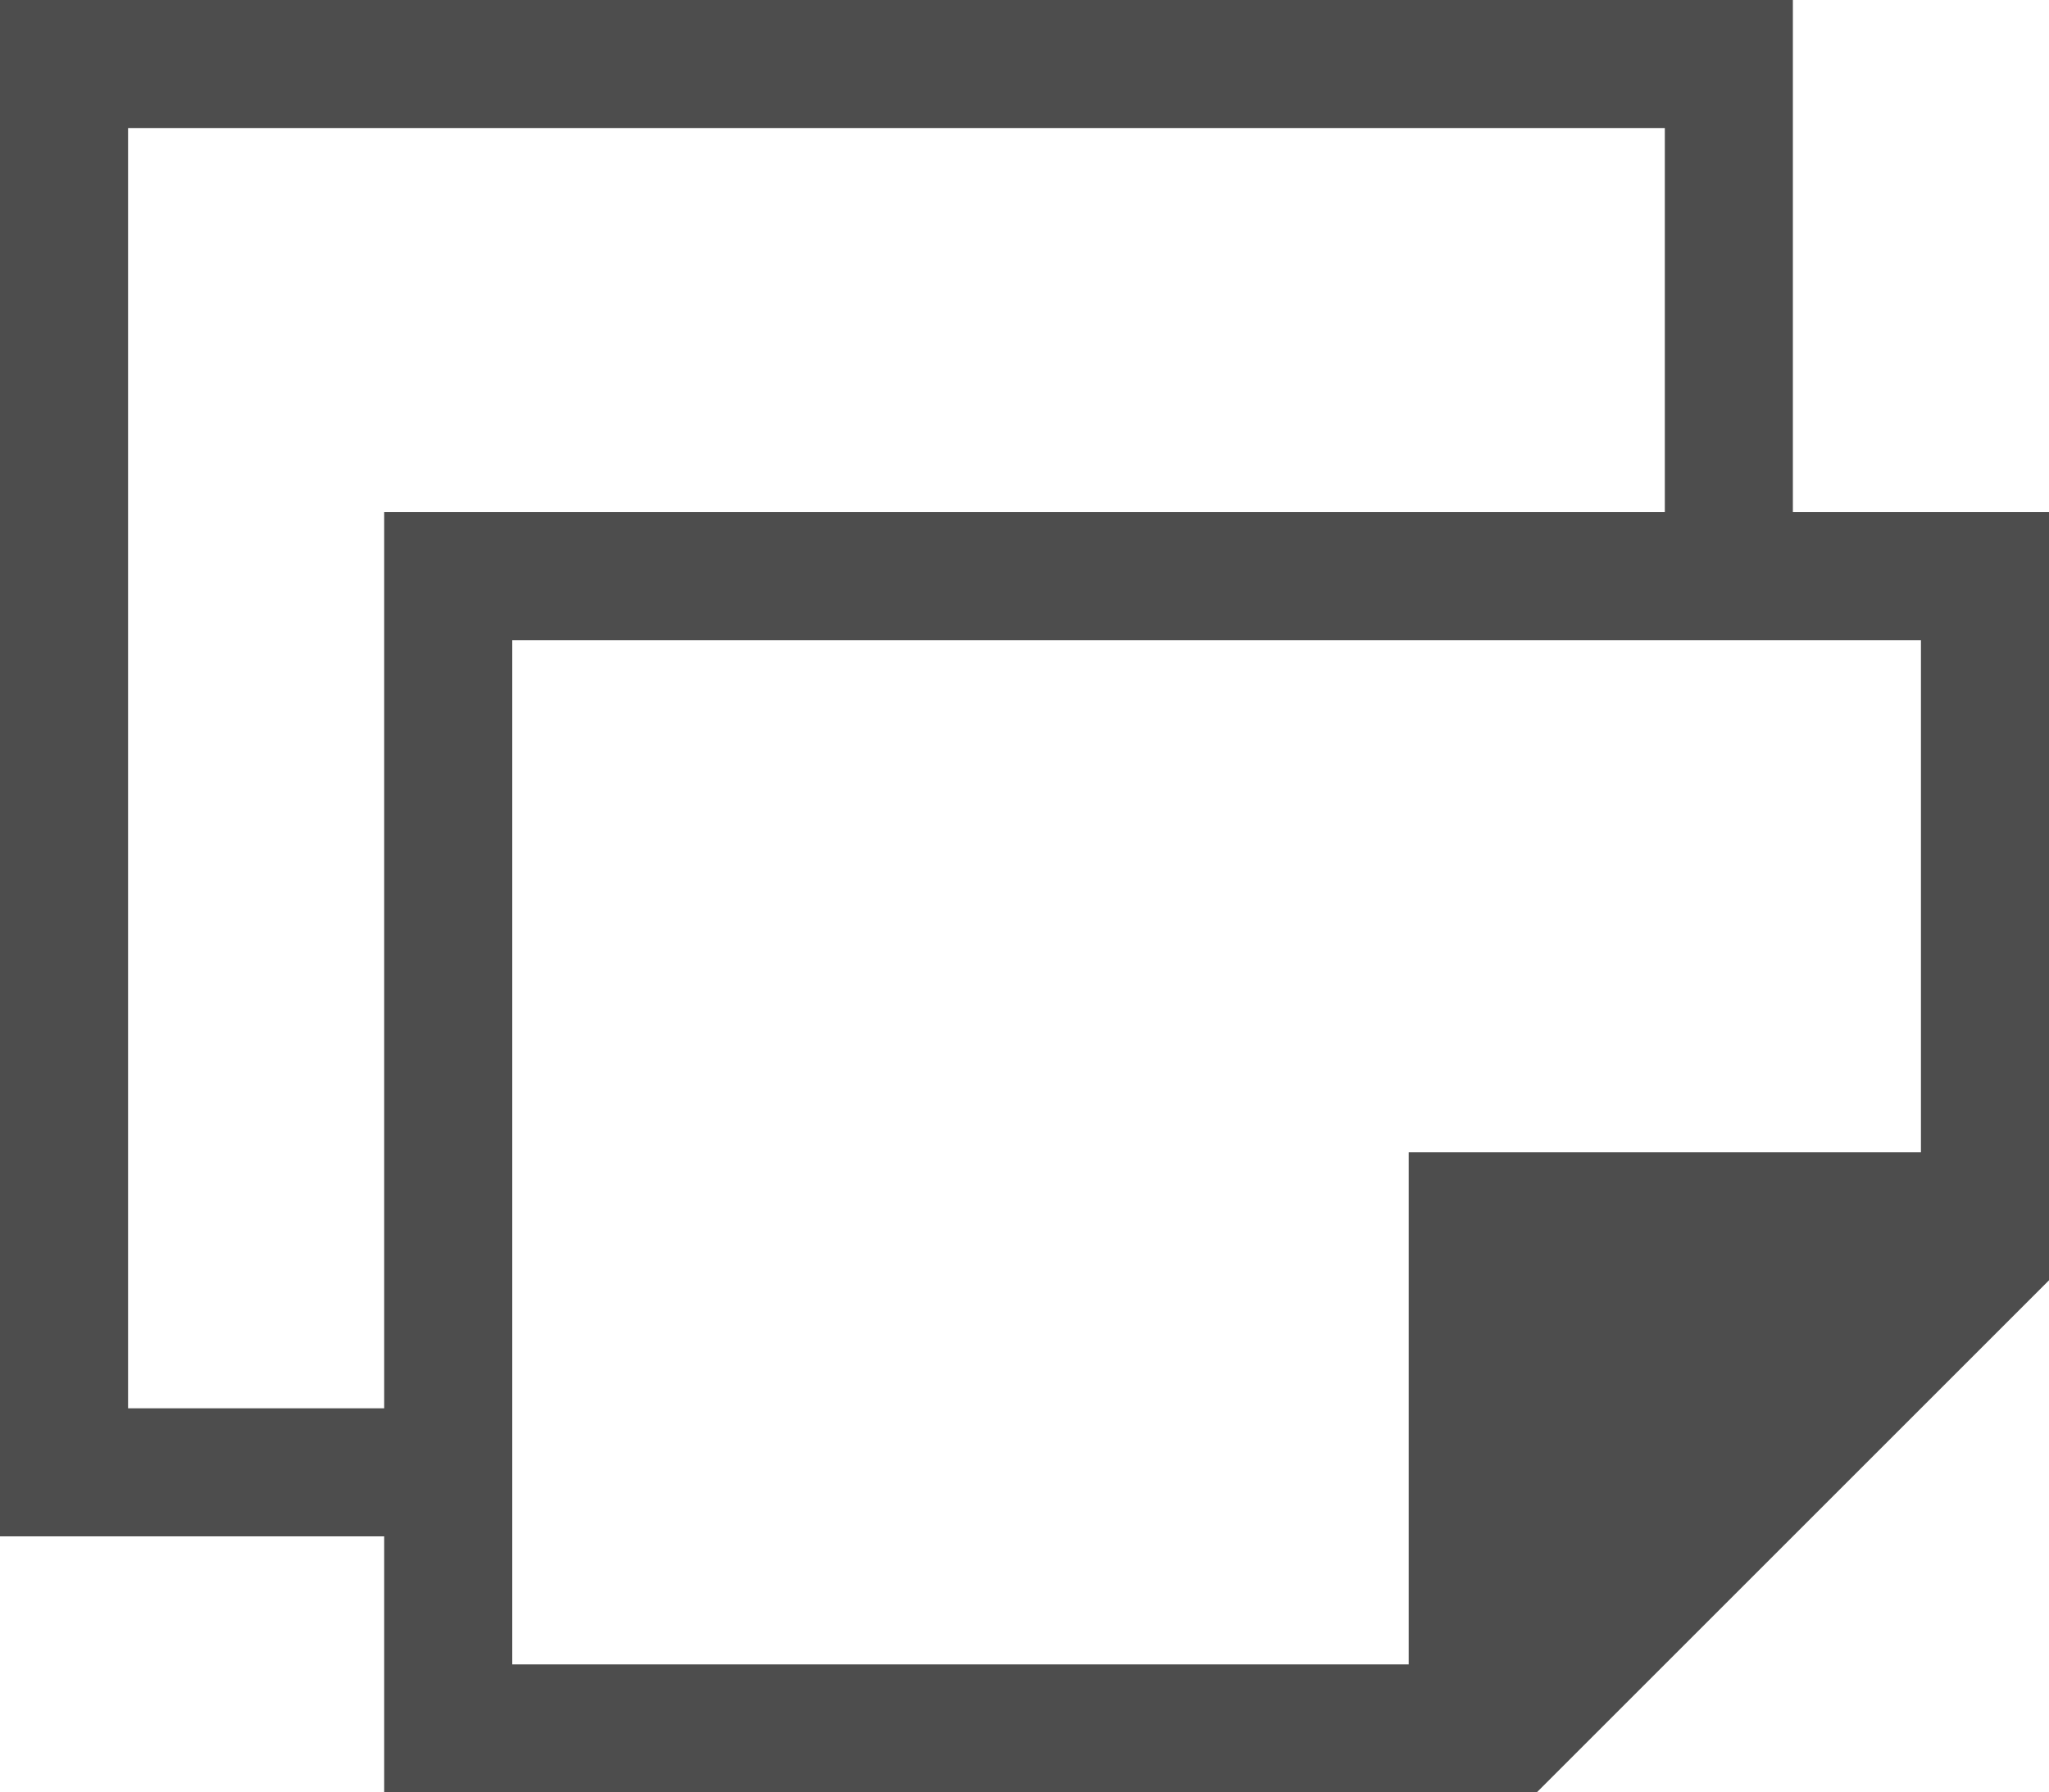 <?xml version="1.0" encoding="UTF-8"?>
<svg xmlns="http://www.w3.org/2000/svg" xmlns:xlink="http://www.w3.org/1999/xlink" width="16pt" height="14pt" viewBox="0 0 16 14" version="1.1">
<g id="surface1">
<path style=" stroke:none;fill-rule:nonzero;fill:rgb(30.196%,30.196%,30.196%);fill-opacity:1;" d="M 0 0 L 0 12 L 3 12 L 3 14 L 12 14 L 16 10 L 16 4 L 14 4 L 14 0 Z M 1 1 L 13 1 L 13 4 L 3 4 L 3 11 L 1 11 Z M 4 5 L 15 5 L 15 9 L 11 9 L 11 13 L 4 13 Z M 4 5 "/>
</g>
</svg>
